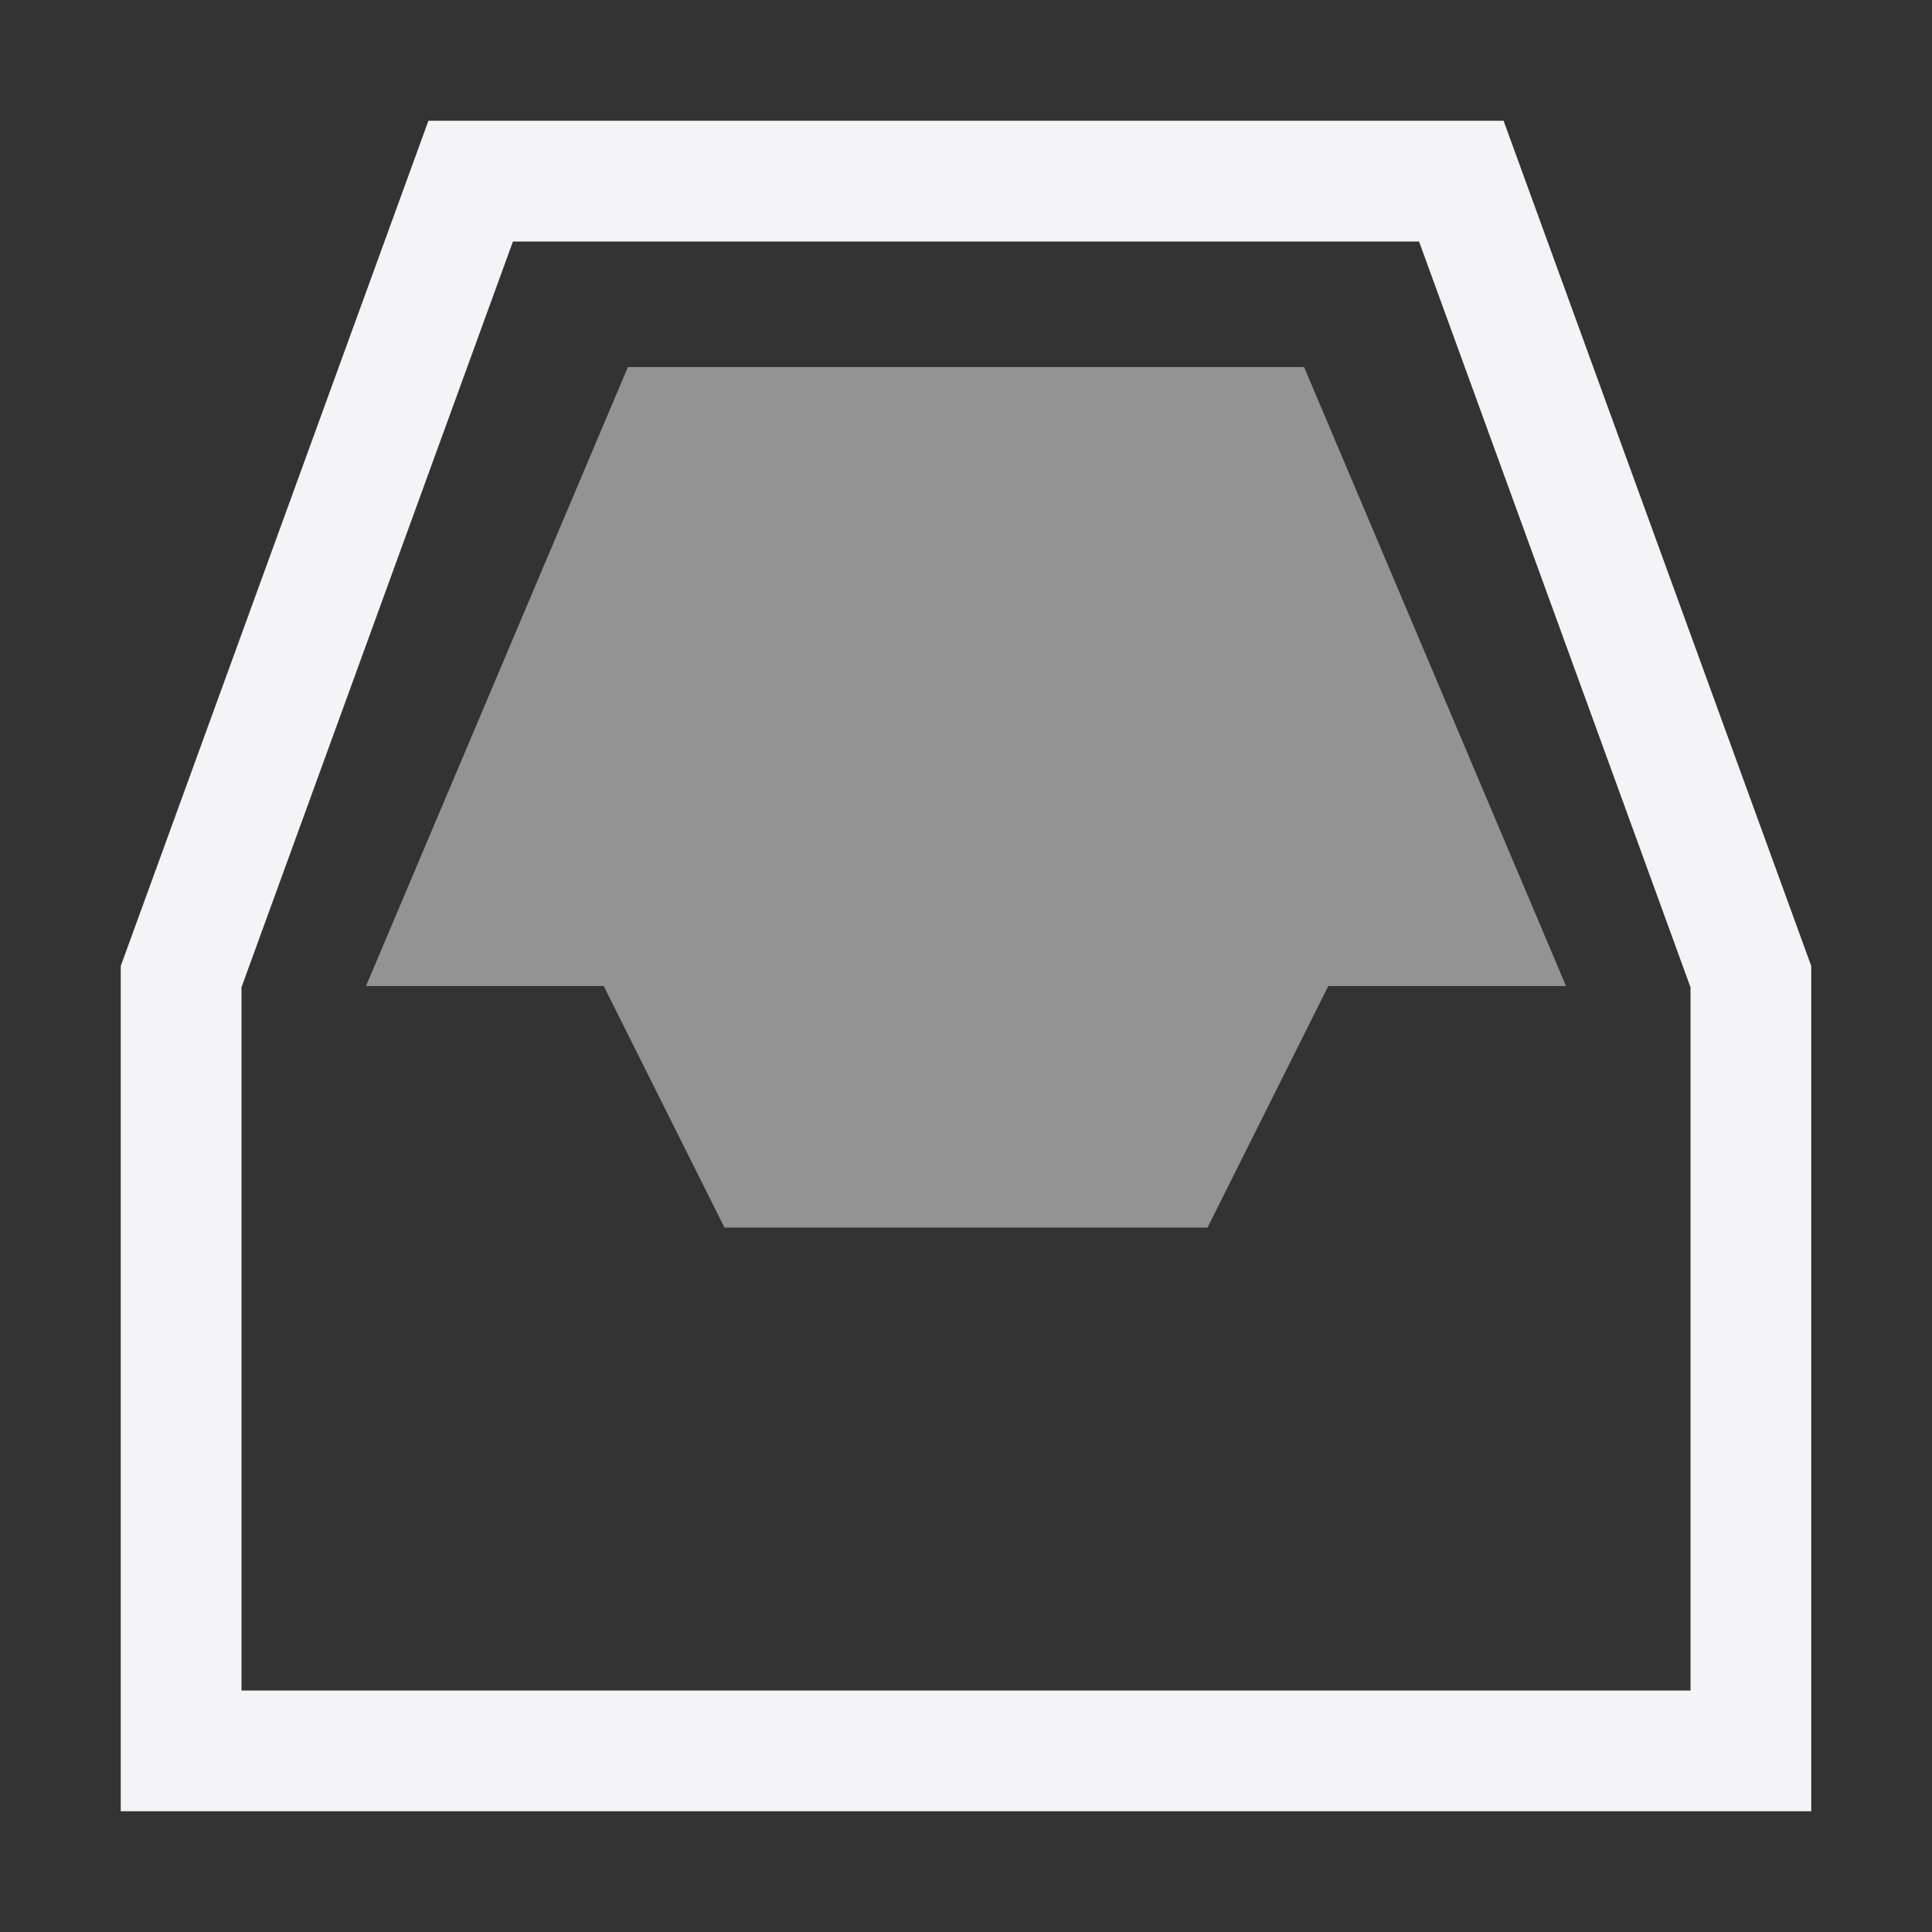 <svg xmlns="http://www.w3.org/2000/svg" style="fill-rule:evenodd;clip-rule:evenodd;stroke-linejoin:round;stroke-miterlimit:2" width="100%" height="100%" viewBox="0 0 16 16" xml:space="preserve">
 <rect x="0" y="0" width="16" height="16" fill="#333333" stroke="none"/>
 <defs>
  <style id="current-color-scheme" type="text/css">
   .ColorScheme-Text { color:#f4f4f7; } .ColorScheme-Highlight { color:#4285f4; } .ColorScheme-NeutralText { color:#ff9800; } .ColorScheme-PositiveText { color:#4caf50; } .ColorScheme-NegativeText { color:#f44336; }
  </style>
 </defs>
 <path style="fill:currentColor;" class="ColorScheme-Text" d="M3.548,1l-2.548,7l0,7l14,0l0,-7l-2.548,-7l-8.904,0Zm0.7,1l-2.248,6.176l0,5.824l12,0l0,-5.824l-2.248,-6.176l-7.504,0Z"/>
 <path style="fill:currentColor;fill-opacity:0.5" class="ColorScheme-Text" d="M5.2,3.04l5.6,0l2.169,5.126l-1.969,0l-1,2l-4,0l-1,-2l-1.969,0l2.169,-5.126Z"/>
</svg>
